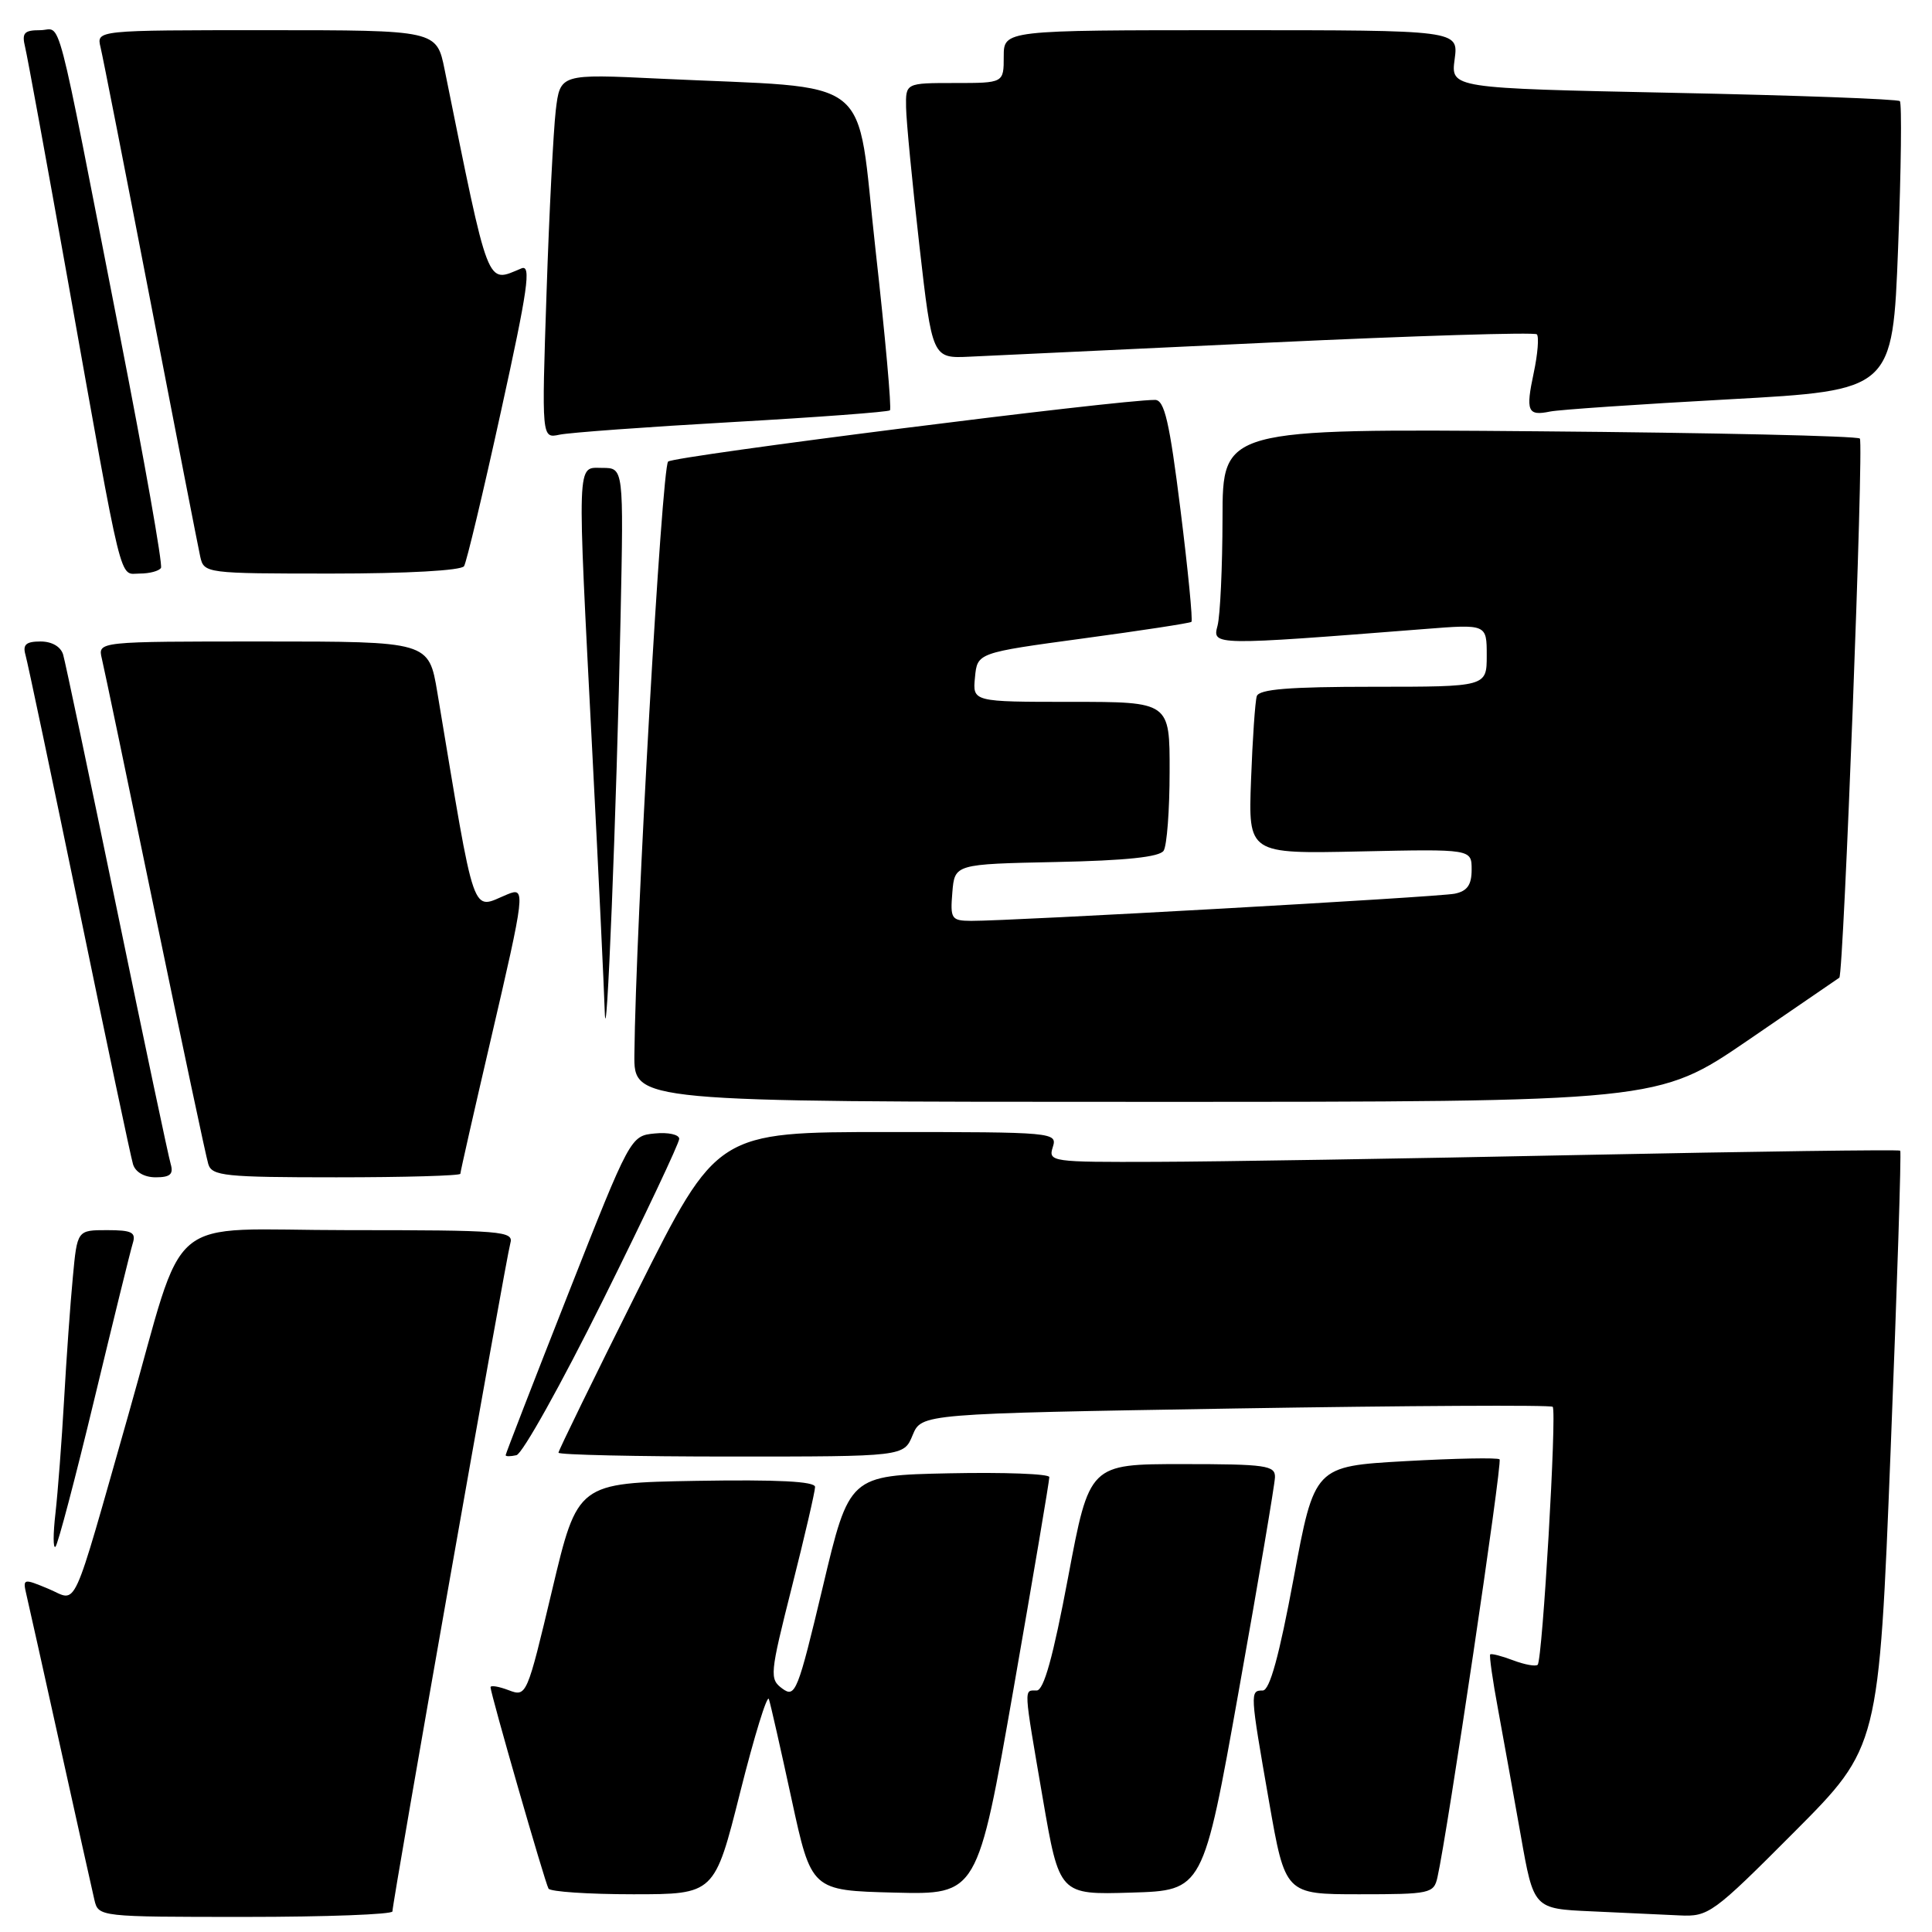 <?xml version="1.0" encoding="UTF-8" standalone="no"?>
<!DOCTYPE svg PUBLIC "-//W3C//DTD SVG 1.1//EN" "http://www.w3.org/Graphics/SVG/1.1/DTD/svg11.dtd" >
<svg xmlns="http://www.w3.org/2000/svg" xmlns:xlink="http://www.w3.org/1999/xlink" version="1.1" viewBox="0 0 256 256">
 <g >
 <path fill="currentColor"
d=" M 52.00 253.27 C 52.00 252.01 67.07 166.60 67.62 164.75 C 68.10 163.12 66.62 163.00 46.11 163.00 C 21.25 163.00 24.84 159.97 17.00 187.50 C 9.32 214.45 10.36 212.18 6.45 210.54 C 3.07 209.13 3.00 209.15 3.50 211.30 C 3.79 212.51 5.81 221.60 8.00 231.50 C 10.19 241.40 12.22 250.51 12.51 251.75 C 13.04 253.99 13.14 254.00 32.52 254.00 C 43.23 254.00 52.00 253.67 52.00 253.27 Z  M 237.75 242.75 C 248.96 231.50 248.96 231.50 250.52 192.13 C 251.38 170.47 251.95 152.63 251.79 152.47 C 251.63 152.31 232.60 152.57 209.50 153.04 C 186.40 153.52 161.06 153.93 153.18 153.95 C 139.31 154.00 138.88 153.94 139.50 152.00 C 140.12 150.04 139.68 150.00 117.57 150.00 C 95.01 150.00 95.01 150.00 84.50 170.99 C 78.73 182.54 74.00 192.21 74.00 192.49 C 74.00 192.77 84.30 193.00 96.88 193.00 C 119.76 193.00 119.76 193.00 120.93 190.16 C 122.11 187.32 122.11 187.32 163.70 186.63 C 186.57 186.26 205.49 186.15 205.74 186.41 C 206.31 186.98 204.39 219.94 203.75 220.59 C 203.49 220.84 202.03 220.58 200.50 220.00 C 198.97 219.42 197.60 219.07 197.46 219.22 C 197.32 219.37 197.78 222.65 198.50 226.50 C 199.21 230.35 200.56 237.87 201.51 243.21 C 203.22 252.92 203.22 252.92 210.86 253.26 C 215.06 253.45 220.31 253.69 222.52 253.80 C 226.39 253.99 226.94 253.60 237.75 242.75 Z  M 98.08 237.47 C 99.95 230.03 101.66 224.48 101.88 225.14 C 102.10 225.79 103.45 231.76 104.89 238.41 C 107.51 250.50 107.51 250.50 118.51 250.78 C 129.52 251.06 129.52 251.06 134.30 223.78 C 136.92 208.78 139.06 196.15 139.04 195.72 C 139.02 195.29 133.04 195.07 125.77 195.22 C 112.53 195.50 112.53 195.50 109.02 210.29 C 105.72 224.15 105.38 225.00 103.68 223.76 C 101.94 222.48 101.99 221.92 104.93 210.27 C 106.62 203.59 108.00 197.63 108.00 197.03 C 108.00 196.29 103.07 196.04 92.26 196.22 C 76.53 196.50 76.53 196.50 73.16 210.69 C 69.82 224.74 69.77 224.86 67.40 223.96 C 66.08 223.46 65.00 223.28 65.00 223.57 C 65.00 224.41 72.20 249.43 72.68 250.25 C 72.92 250.66 77.97 251.00 83.90 251.00 C 94.68 251.00 94.68 251.00 98.08 237.47 Z  M 164.15 224.00 C 166.76 209.43 168.91 196.71 168.94 195.75 C 168.99 194.18 167.77 194.00 156.68 194.00 C 144.35 194.00 144.35 194.00 141.53 209.00 C 139.54 219.57 138.31 224.00 137.36 224.00 C 135.64 224.00 135.59 223.25 138.17 238.28 C 140.37 251.07 140.37 251.07 149.89 250.78 C 159.42 250.50 159.42 250.50 164.15 224.00 Z  M 190.47 248.75 C 191.77 243.03 199.10 193.76 198.70 193.37 C 198.46 193.13 192.84 193.24 186.21 193.61 C 174.17 194.29 174.17 194.29 171.41 209.15 C 169.50 219.42 168.24 224.00 167.32 224.00 C 165.61 224.00 165.62 224.21 168.15 238.69 C 170.30 251.00 170.30 251.00 180.13 251.00 C 189.51 251.00 189.99 250.90 190.47 248.75 Z  M 12.49 185.45 C 15.00 175.03 17.29 165.71 17.59 164.75 C 18.05 163.29 17.49 163.00 14.18 163.00 C 10.23 163.00 10.23 163.00 9.65 169.25 C 9.32 172.69 8.80 180.00 8.49 185.50 C 8.18 191.00 7.66 197.75 7.35 200.50 C 7.03 203.25 7.03 205.25 7.35 204.95 C 7.67 204.65 9.98 195.88 12.49 185.45 Z  M 79.93 172.21 C 85.47 161.06 90.00 151.47 90.00 150.90 C 90.00 150.34 88.55 150.01 86.77 150.19 C 83.55 150.50 83.52 150.55 75.27 171.49 C 70.72 183.04 67.00 192.64 67.00 192.82 C 67.00 193.00 67.64 193.00 68.43 192.82 C 69.22 192.65 74.39 183.37 79.93 172.21 Z  M 22.62 154.25 C 22.33 153.29 19.12 138.10 15.49 120.50 C 11.85 102.90 8.65 87.71 8.37 86.75 C 8.06 85.69 6.89 85.00 5.37 85.00 C 3.46 85.00 2.99 85.41 3.37 86.75 C 3.65 87.71 6.85 102.90 10.49 120.50 C 14.12 138.10 17.33 153.29 17.62 154.25 C 17.93 155.31 19.12 156.00 20.63 156.00 C 22.55 156.00 23.01 155.59 22.62 154.25 Z  M 61.00 155.53 C 61.00 155.27 62.80 147.32 65.00 137.88 C 69.60 118.13 69.67 117.51 67.25 118.50 C 62.38 120.50 63.11 122.62 57.95 91.75 C 56.82 85.00 56.82 85.00 34.89 85.00 C 12.96 85.00 12.96 85.00 13.49 87.25 C 13.79 88.49 16.96 103.67 20.54 121.00 C 24.13 138.32 27.30 153.29 27.60 154.25 C 28.08 155.82 29.79 156.00 44.57 156.00 C 53.61 156.00 61.00 155.79 61.00 155.53 Z  M 231.59 137.86 C 238.14 133.38 243.60 129.64 243.72 129.55 C 244.29 129.14 246.98 58.64 246.44 58.11 C 246.11 57.77 226.97 57.34 203.92 57.15 C 162.00 56.80 162.00 56.80 161.99 68.65 C 161.98 75.17 161.68 81.58 161.33 82.91 C 160.62 85.55 160.70 85.55 188.75 83.35 C 197.00 82.70 197.00 82.70 197.00 86.85 C 197.00 91.00 197.00 91.00 181.97 91.00 C 170.83 91.00 166.83 91.32 166.53 92.25 C 166.31 92.94 165.97 97.92 165.77 103.32 C 165.40 113.14 165.40 113.14 180.20 112.82 C 195.00 112.50 195.00 112.50 195.00 115.23 C 195.00 117.26 194.42 118.08 192.75 118.42 C 190.50 118.87 134.01 122.04 128.69 122.02 C 126.06 122.00 125.90 121.76 126.19 118.25 C 126.50 114.50 126.50 114.50 139.96 114.22 C 149.19 114.03 153.66 113.56 154.19 112.72 C 154.62 112.05 154.98 107.34 154.98 102.25 C 155.00 93.00 155.00 93.00 141.94 93.00 C 128.87 93.00 128.87 93.00 129.19 89.75 C 129.50 86.50 129.50 86.50 143.50 84.60 C 151.20 83.56 157.67 82.57 157.87 82.40 C 158.07 82.23 157.42 75.55 156.42 67.55 C 154.96 55.86 154.30 53.00 153.05 52.99 C 148.29 52.96 89.34 60.43 88.53 61.16 C 87.69 61.93 84.23 122.69 84.06 139.75 C 84.00 146.00 84.00 146.00 151.84 146.00 C 219.68 146.00 219.68 146.00 231.59 137.86 Z  M 82.23 81.75 C 82.64 62.00 82.64 62.00 79.82 62.00 C 76.38 62.00 76.45 60.10 78.50 100.00 C 79.31 115.68 80.04 130.97 80.13 134.00 C 80.35 141.06 81.70 107.43 82.23 81.75 Z  M 21.33 75.25 C 21.58 74.84 19.13 61.00 15.90 44.50 C 7.12 -0.36 8.26 4.00 5.32 4.00 C 3.19 4.00 2.87 4.36 3.33 6.25 C 3.63 7.49 6.16 21.32 8.96 37.00 C 16.41 78.74 15.74 76.00 18.51 76.00 C 19.82 76.00 21.08 75.66 21.33 75.25 Z  M 61.49 75.02 C 61.82 74.48 64.03 65.24 66.39 54.47 C 69.95 38.30 70.42 35.02 69.10 35.56 C 64.41 37.50 64.90 38.75 58.92 9.25 C 57.86 4.00 57.86 4.00 35.32 4.00 C 12.78 4.00 12.78 4.00 13.32 6.25 C 13.62 7.49 16.60 22.67 19.95 40.00 C 23.29 57.33 26.26 72.51 26.53 73.75 C 27.03 75.97 27.23 76.00 43.96 76.00 C 53.91 76.00 61.13 75.60 61.49 75.02 Z  M 97.00 55.93 C 108.28 55.29 117.69 54.59 117.92 54.37 C 118.16 54.16 117.30 44.58 116.01 33.08 C 113.35 9.35 116.47 11.82 87.36 10.42 C 74.22 9.79 74.22 9.79 73.64 14.64 C 73.33 17.32 72.77 28.18 72.42 38.80 C 71.77 58.10 71.77 58.10 74.13 57.60 C 75.43 57.32 85.72 56.57 97.00 55.93 Z  M 229.14 52.91 C 250.78 51.72 250.78 51.72 251.51 32.81 C 251.91 22.41 252.01 13.68 251.74 13.40 C 251.46 13.13 237.96 12.63 221.73 12.30 C 192.23 11.69 192.23 11.69 192.75 7.84 C 193.26 4.00 193.26 4.00 163.13 4.00 C 133.00 4.00 133.00 4.00 133.00 7.50 C 133.00 11.00 133.00 11.00 126.50 11.00 C 120.00 11.00 120.00 11.00 120.06 14.25 C 120.09 16.04 120.88 24.25 121.82 32.50 C 123.53 47.50 123.53 47.50 128.52 47.26 C 131.26 47.14 149.16 46.29 168.29 45.39 C 187.43 44.49 203.33 44.00 203.64 44.30 C 203.94 44.61 203.76 46.90 203.23 49.39 C 202.14 54.50 202.41 55.15 205.40 54.53 C 206.55 54.29 217.24 53.56 229.14 52.91 Z "/>
</g>
</svg>